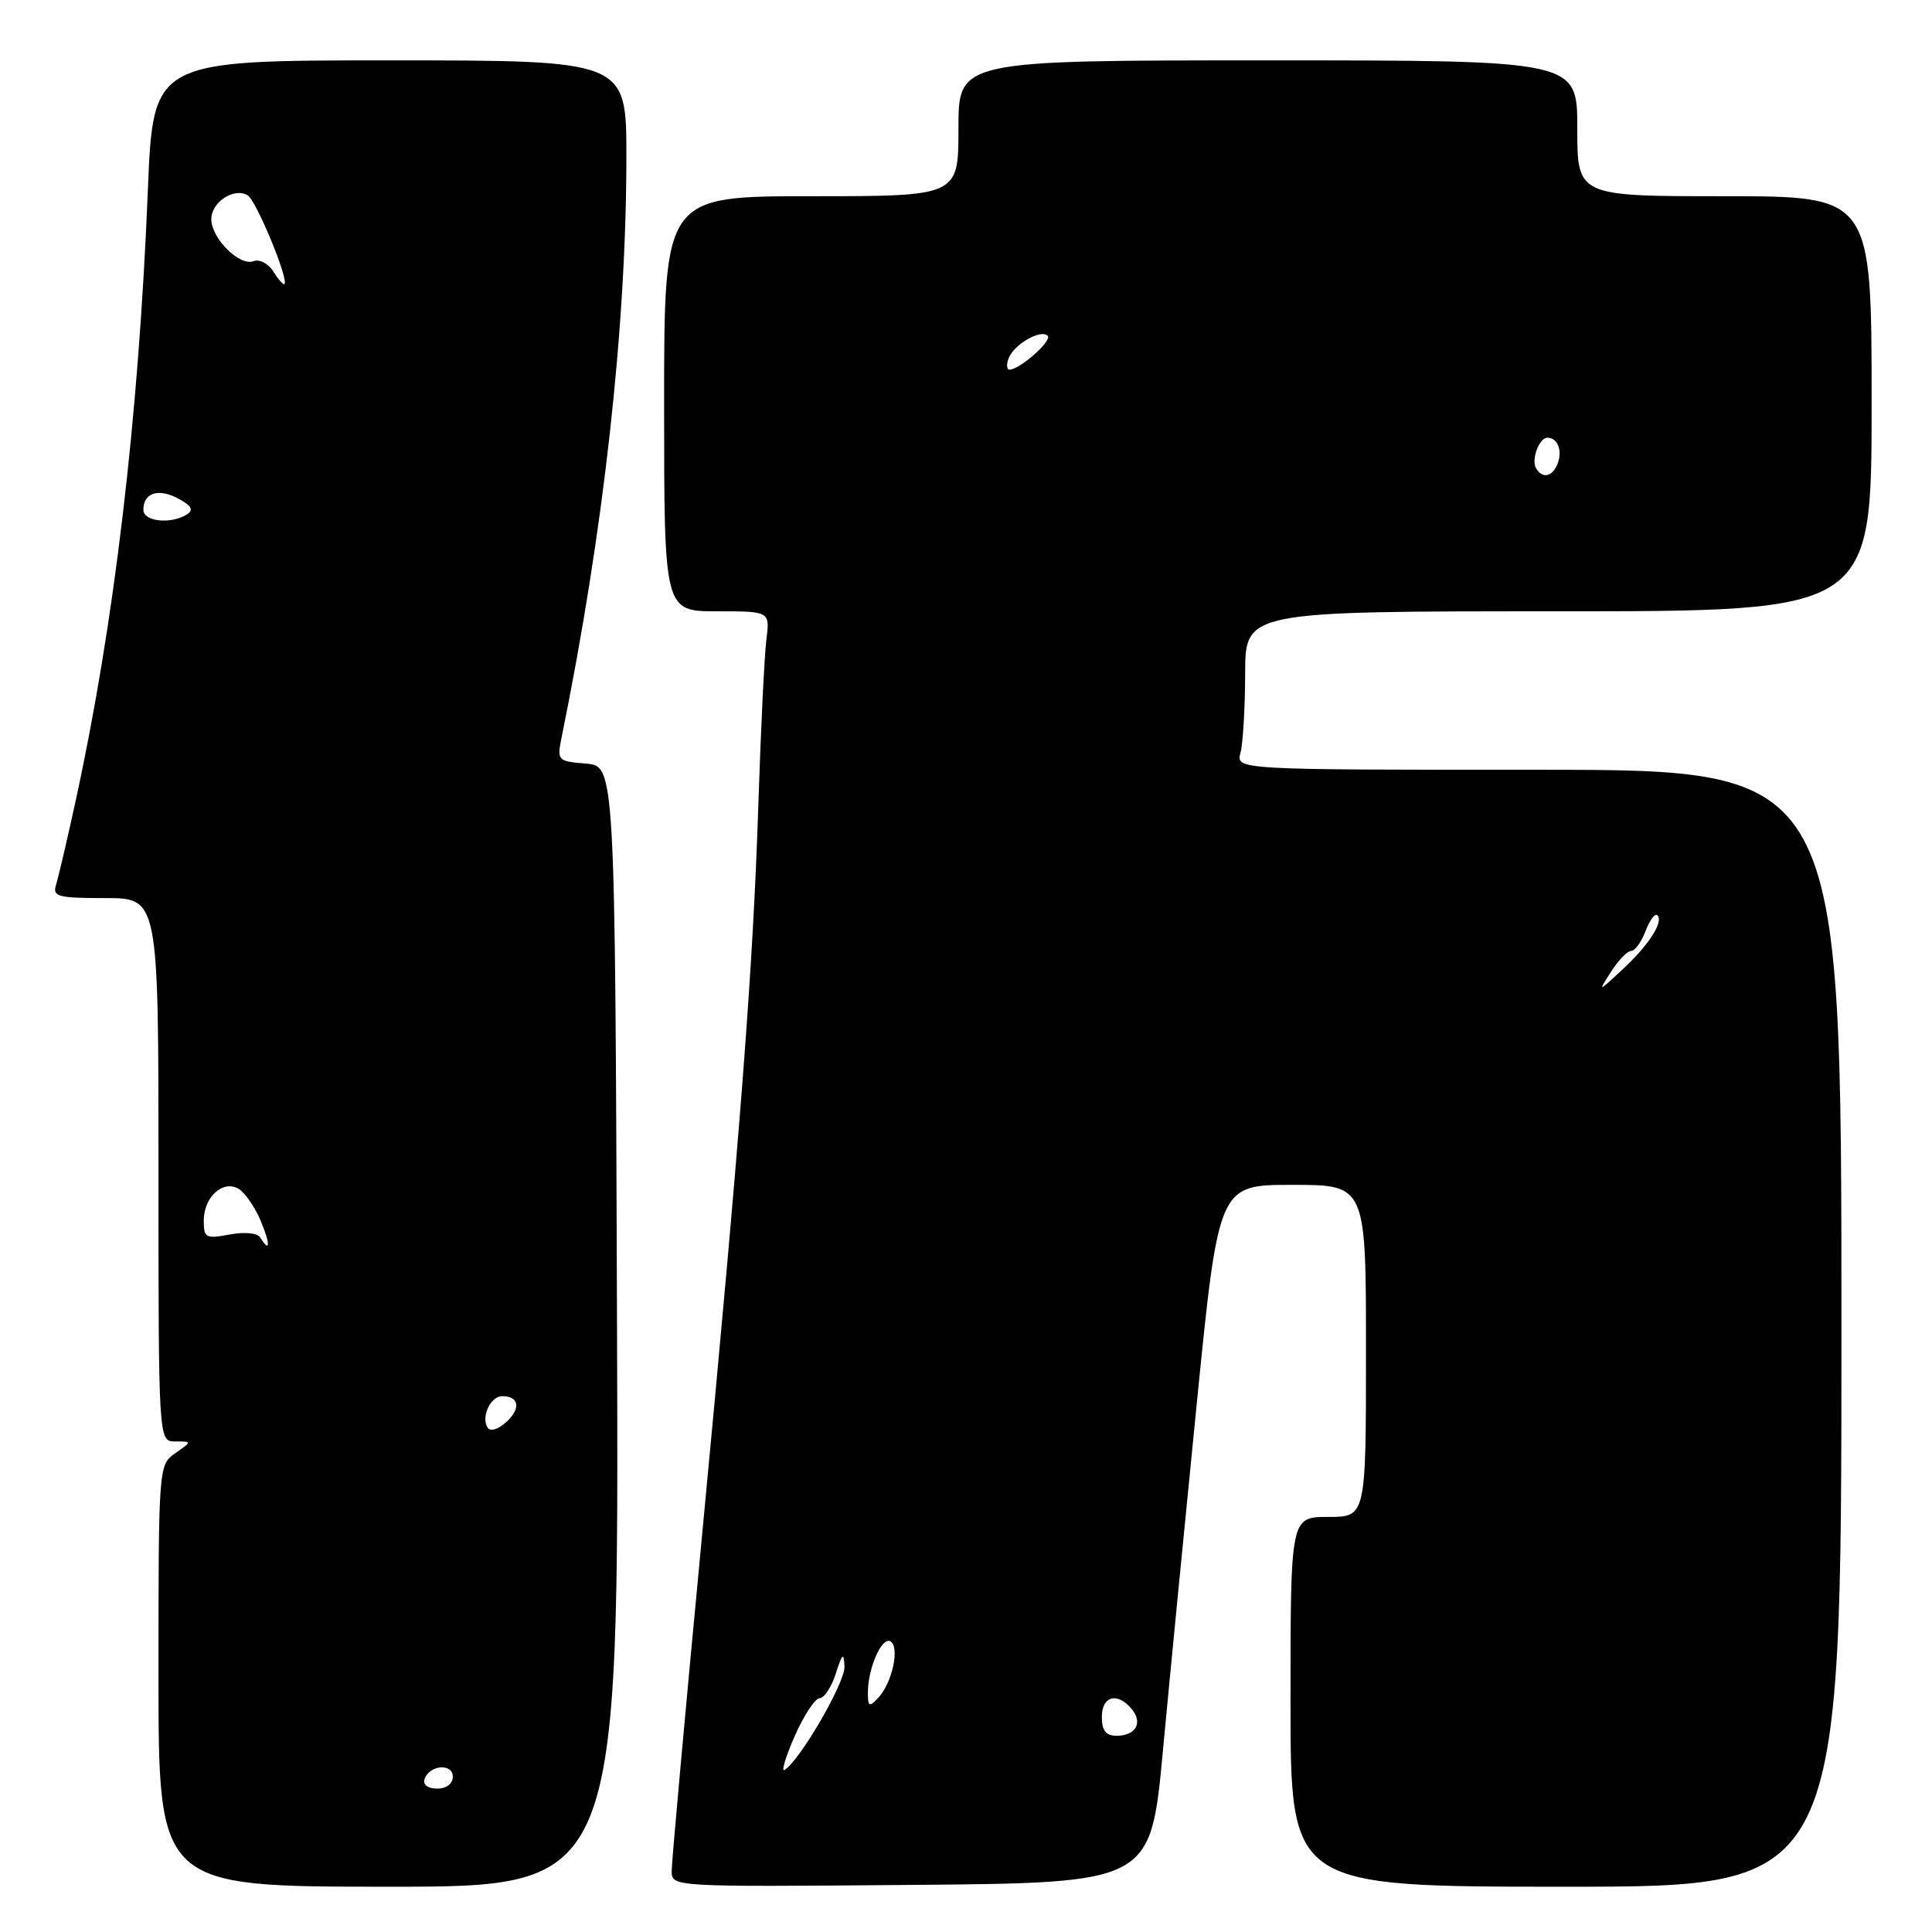<?xml version="1.0" encoding="UTF-8" standalone="no"?>
<!DOCTYPE svg PUBLIC "-//W3C//DTD SVG 1.1//EN" "http://www.w3.org/Graphics/SVG/1.1/DTD/svg11.dtd" >
<svg xmlns="http://www.w3.org/2000/svg" xmlns:xlink="http://www.w3.org/1999/xlink" version="1.1" viewBox="0 0 256 256">
 <g >
 <path fill="currentColor"
d=" M 81.76 175.75 C 81.50 101.50 81.50 101.50 77.64 101.18 C 73.87 100.87 73.79 100.79 74.42 97.68 C 80.00 70.30 82.99 43.42 83.00 20.75 C 83.00 8.00 83.00 8.00 51.65 8.00 C 20.29 8.00 20.29 8.00 19.59 25.25 C 18.36 55.53 15.14 82.71 9.97 106.37 C 8.88 111.37 7.73 116.26 7.43 117.23 C 6.93 118.81 7.63 119.00 13.93 119.00 C 21.00 119.00 21.00 119.00 21.00 155.00 C 21.00 191.00 21.00 191.00 23.22 191.00 C 25.45 191.00 25.45 191.00 23.22 192.56 C 21.02 194.10 21.00 194.31 21.00 222.06 C 21.00 250.00 21.00 250.00 51.51 250.00 C 82.01 250.00 82.01 250.00 81.76 175.75 Z  M 154.09 232.00 C 154.99 222.38 157.02 201.56 158.60 185.75 C 161.48 157.00 161.48 157.00 171.24 157.00 C 181.00 157.00 181.00 157.00 181.00 179.00 C 181.00 201.00 181.00 201.00 176.00 201.00 C 171.00 201.00 171.00 201.00 171.00 225.50 C 171.00 250.00 171.00 250.00 207.50 250.00 C 244.00 250.00 244.00 250.00 244.00 176.00 C 244.00 102.00 244.00 102.00 203.88 102.00 C 163.77 102.00 163.77 102.00 164.37 99.75 C 164.70 98.51 164.98 93.79 164.99 89.25 C 165.00 81.00 165.00 81.00 206.50 81.00 C 248.00 81.00 248.00 81.00 248.00 53.50 C 248.00 26.00 248.00 26.00 228.50 26.00 C 209.00 26.00 209.00 26.00 209.00 17.00 C 209.00 8.00 209.00 8.00 168.00 8.00 C 127.00 8.00 127.00 8.00 127.00 17.00 C 127.00 26.00 127.00 26.00 107.50 26.00 C 88.00 26.00 88.00 26.00 88.00 53.50 C 88.00 81.00 88.00 81.00 95.01 81.00 C 102.02 81.00 102.02 81.00 101.55 84.75 C 101.29 86.81 100.81 96.60 100.49 106.50 C 99.78 128.38 98.14 149.67 92.96 204.15 C 90.78 227.06 89.00 246.76 89.00 247.92 C 89.00 250.03 89.03 250.03 120.73 249.76 C 152.46 249.50 152.46 249.50 154.09 232.00 Z  M 56.25 235.75 C 56.88 233.86 60.00 233.59 60.00 235.43 C 60.00 236.35 59.15 237.00 57.92 237.00 C 56.69 237.00 56.01 236.48 56.25 235.75 Z  M 64.60 189.16 C 63.72 187.73 65.00 185.00 66.55 185.00 C 68.80 185.00 69.05 186.64 67.08 188.43 C 65.98 189.43 64.95 189.73 64.60 189.16 Z  M 34.48 163.97 C 34.11 163.37 32.41 163.21 30.42 163.58 C 27.27 164.17 27.00 164.03 27.00 161.73 C 27.00 158.57 29.60 156.26 31.67 157.56 C 32.50 158.09 33.79 159.97 34.54 161.76 C 35.85 164.87 35.81 166.13 34.48 163.97 Z  M 19.00 67.56 C 19.00 65.29 20.97 64.65 23.61 66.06 C 25.38 67.01 25.70 67.58 24.77 68.16 C 22.66 69.50 19.00 69.12 19.00 67.56 Z  M 36.22 35.98 C 35.56 34.92 34.38 34.30 33.59 34.61 C 31.74 35.31 28.00 31.58 28.00 29.04 C 28.00 26.76 31.04 24.79 32.83 25.89 C 33.96 26.59 38.29 37.04 37.69 37.64 C 37.55 37.79 36.88 37.04 36.22 35.98 Z  M 105.30 230.05 C 106.51 227.30 108.00 225.04 108.61 225.02 C 109.21 225.01 110.18 223.54 110.75 221.75 C 111.62 219.04 111.81 218.88 111.90 220.83 C 111.99 222.94 106.01 233.26 103.95 234.53 C 103.49 234.82 104.09 232.80 105.30 230.05 Z  M 146.00 227.50 C 146.00 224.71 148.07 224.17 149.96 226.46 C 151.48 228.28 150.49 230.00 147.94 230.00 C 146.54 230.00 146.00 229.31 146.00 227.50 Z  M 115.00 224.28 C 115.00 221.02 116.87 216.80 118.00 217.50 C 119.25 218.27 118.22 223.00 116.38 224.96 C 115.18 226.24 115.00 226.15 115.00 224.28 Z  M 213.48 128.75 C 214.44 127.24 215.64 126.00 216.14 126.00 C 216.64 126.00 217.50 124.81 218.05 123.36 C 218.60 121.91 219.30 120.97 219.61 121.28 C 220.47 122.14 218.49 125.21 214.95 128.50 C 211.72 131.50 211.72 131.50 213.48 128.75 Z  M 203.56 62.09 C 202.85 60.95 203.93 58.00 205.05 58.00 C 206.39 58.00 207.06 59.69 206.40 61.41 C 205.72 63.17 204.42 63.49 203.56 62.09 Z  M 133.65 47.47 C 134.36 45.63 137.91 43.58 138.82 44.49 C 139.46 45.13 135.19 48.93 133.78 48.98 C 133.39 48.99 133.33 48.31 133.65 47.47 Z "/>
</g>
</svg>
